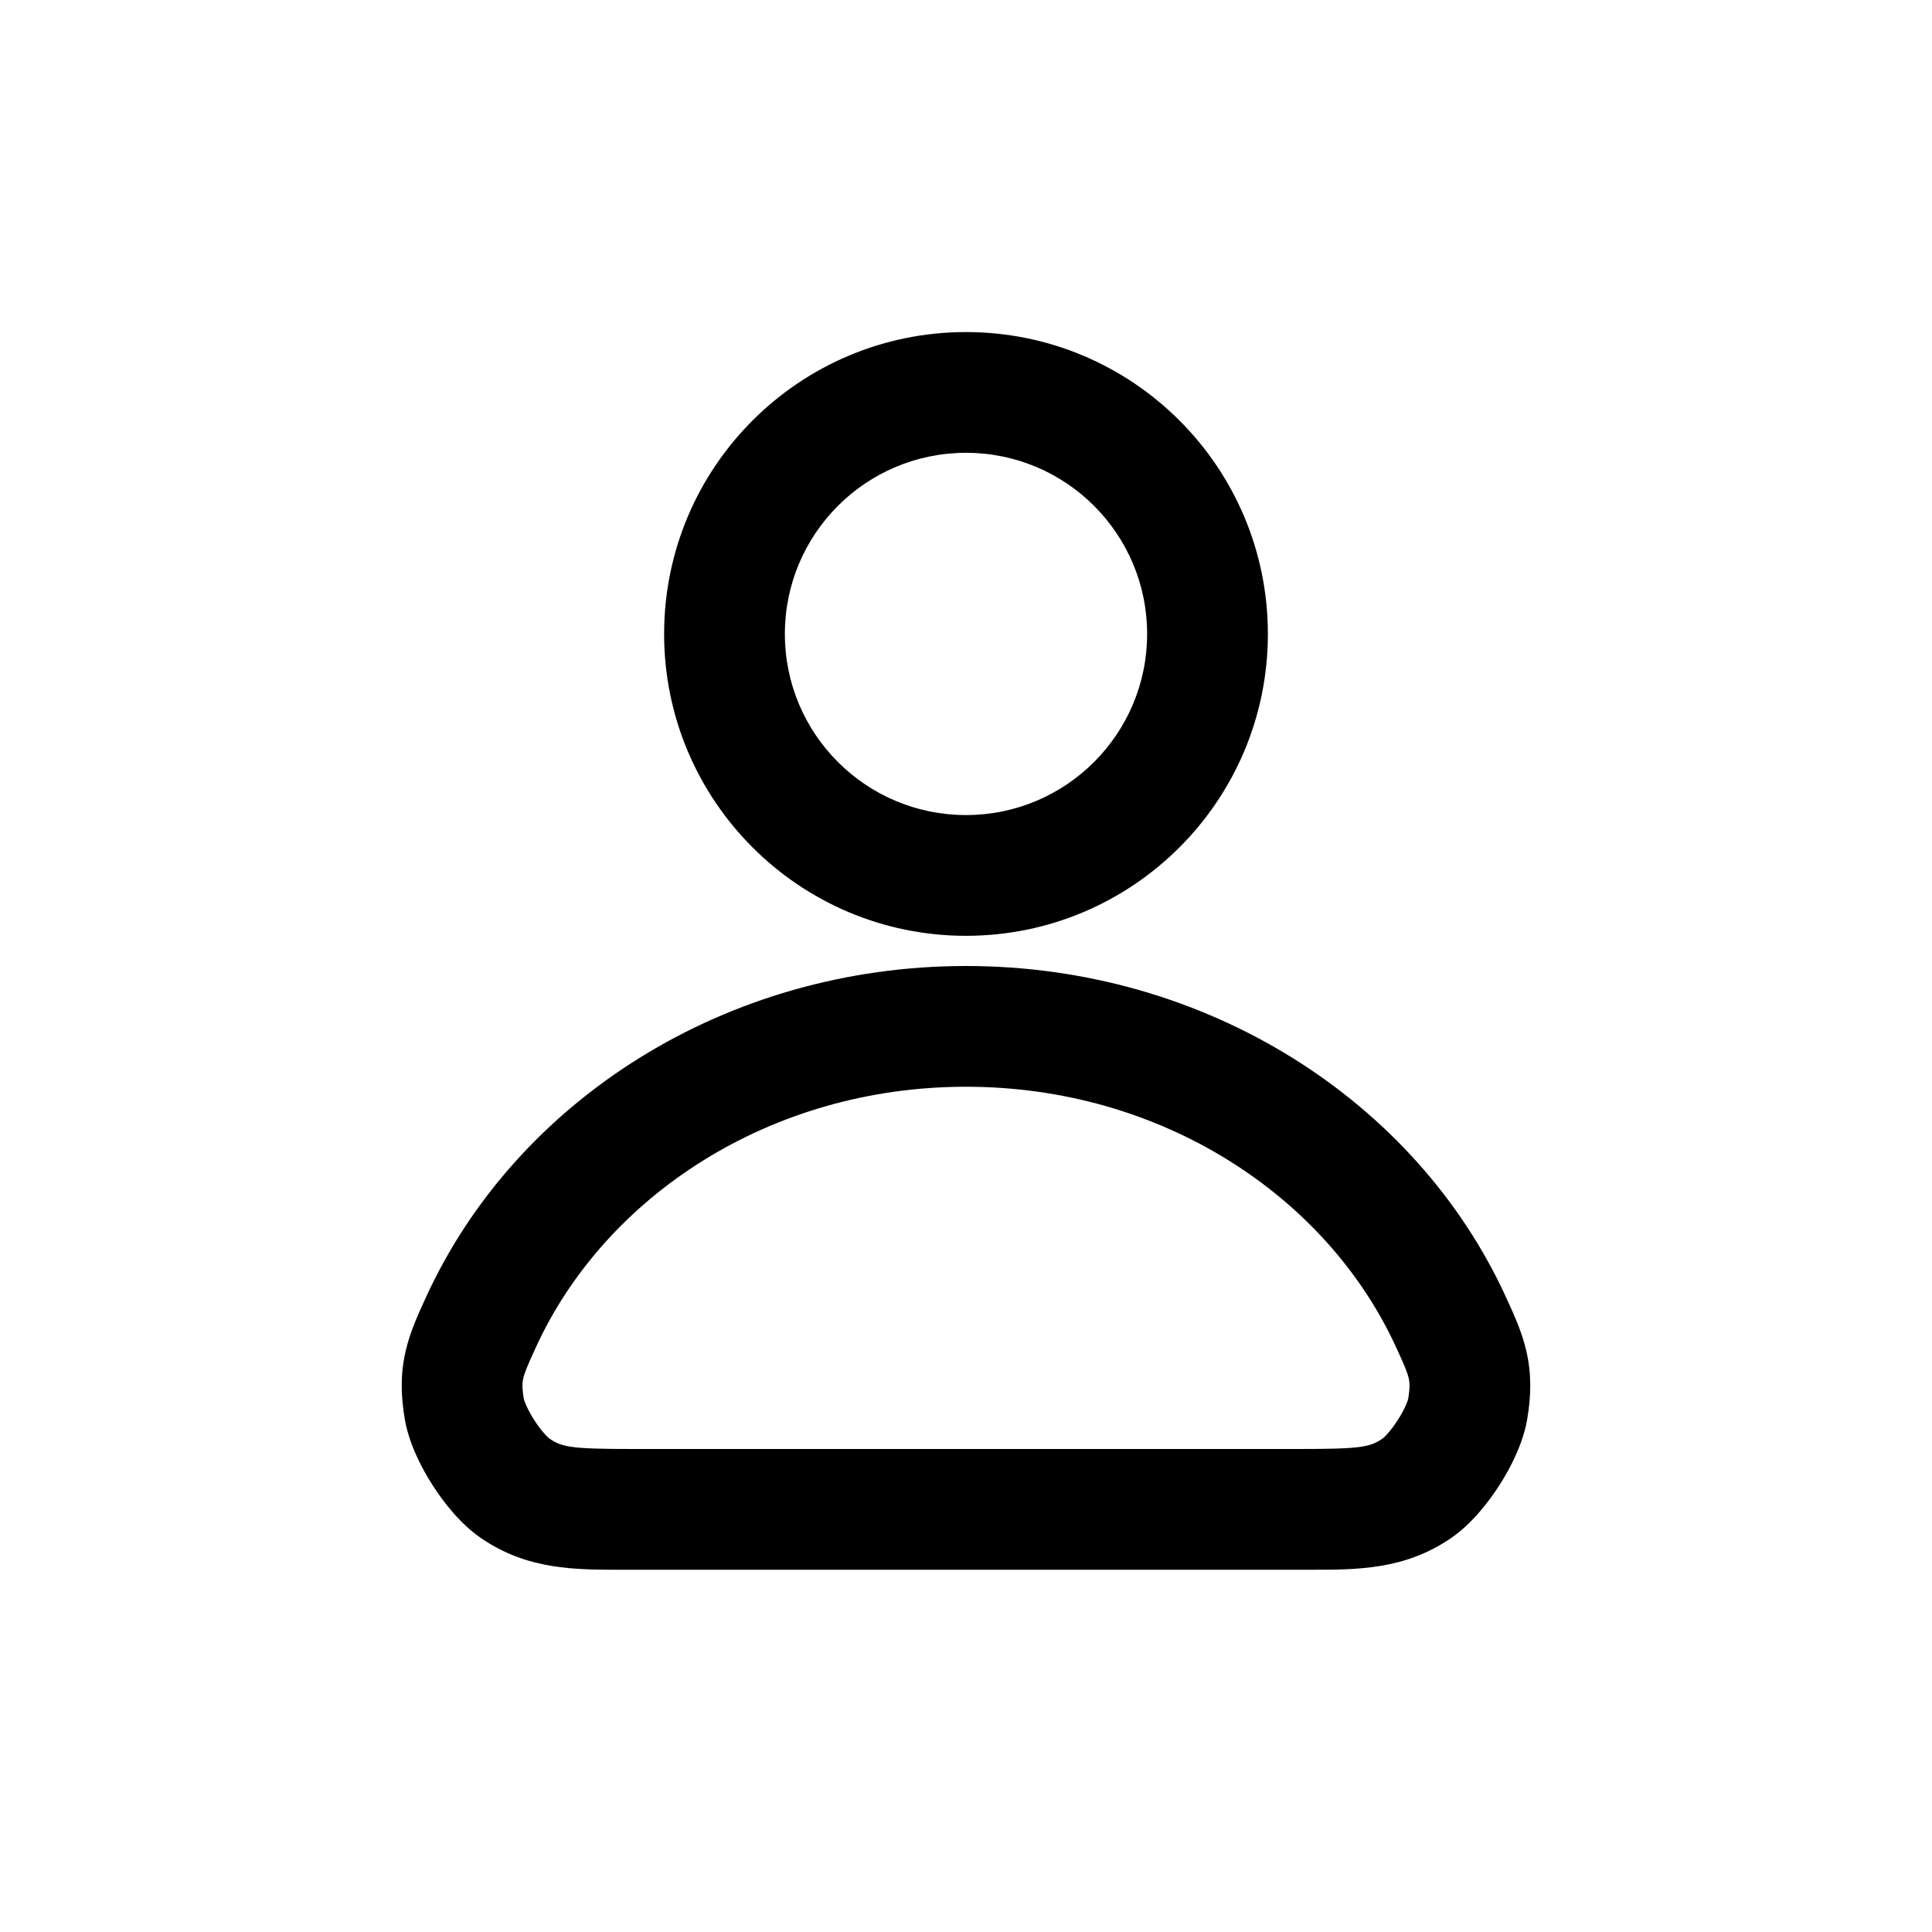 <svg width="32" height="32" viewBox="0 0 32 32" fill="none" xmlns="http://www.w3.org/2000/svg">
<path fill-rule="evenodd" clip-rule="evenodd" d="M10.353 26C10.398 26 10.442 26 10.488 26H21.512C21.557 26 21.602 26 21.647 26C22.485 26.002 23.262 26.003 24.033 25.476C24.365 25.248 24.643 24.899 24.834 24.601C25.025 24.304 25.227 23.905 25.295 23.508C25.365 23.101 25.366 22.74 25.279 22.369C25.206 22.055 25.072 21.765 24.96 21.521C24.954 21.507 24.948 21.494 24.942 21.481C23.45 18.227 19.982 16 16 16C12.018 16 8.55 18.227 7.058 21.481C7.052 21.494 7.046 21.507 7.04 21.521C6.928 21.765 6.794 22.055 6.721 22.369C6.633 22.74 6.635 23.101 6.705 23.508C6.773 23.905 6.975 24.304 7.166 24.601C7.357 24.899 7.635 25.248 7.967 25.476C8.738 26.003 9.515 26.002 10.353 26ZM10.488 24C9.451 24 9.307 23.969 9.097 23.825C9.097 23.826 9.097 23.825 9.096 23.825C9.092 23.821 9.062 23.797 9.014 23.742C8.961 23.683 8.904 23.607 8.849 23.521C8.794 23.436 8.749 23.352 8.717 23.28C8.687 23.212 8.678 23.176 8.676 23.17C8.676 23.169 8.676 23.169 8.676 23.169C8.641 22.967 8.654 22.884 8.668 22.826C8.691 22.728 8.737 22.617 8.876 22.315C10.023 19.813 12.754 18 16 18C19.246 18 21.977 19.813 23.124 22.315C23.263 22.617 23.309 22.728 23.332 22.826C23.346 22.884 23.358 22.967 23.324 23.169C23.324 23.169 23.324 23.169 23.323 23.17C23.322 23.176 23.313 23.212 23.283 23.28C23.251 23.352 23.206 23.436 23.151 23.521C23.096 23.607 23.038 23.683 22.986 23.742C22.938 23.797 22.908 23.821 22.903 23.825C22.903 23.825 22.903 23.826 22.903 23.825C22.693 23.969 22.549 24 21.512 24H10.488Z" fill="black"/>
<path fill-rule="evenodd" clip-rule="evenodd" d="M16 7.5C14.343 7.5 13 8.843 13 10.5C13 12.157 14.343 13.5 16 13.5C17.657 13.5 19 12.157 19 10.5C19 8.843 17.657 7.5 16 7.5ZM11 10.5C11 7.739 13.239 5.5 16 5.5C18.761 5.5 21 7.739 21 10.5C21 13.261 18.761 15.5 16 15.5C13.239 15.5 11 13.261 11 10.5Z" fill="black"/>
</svg>
